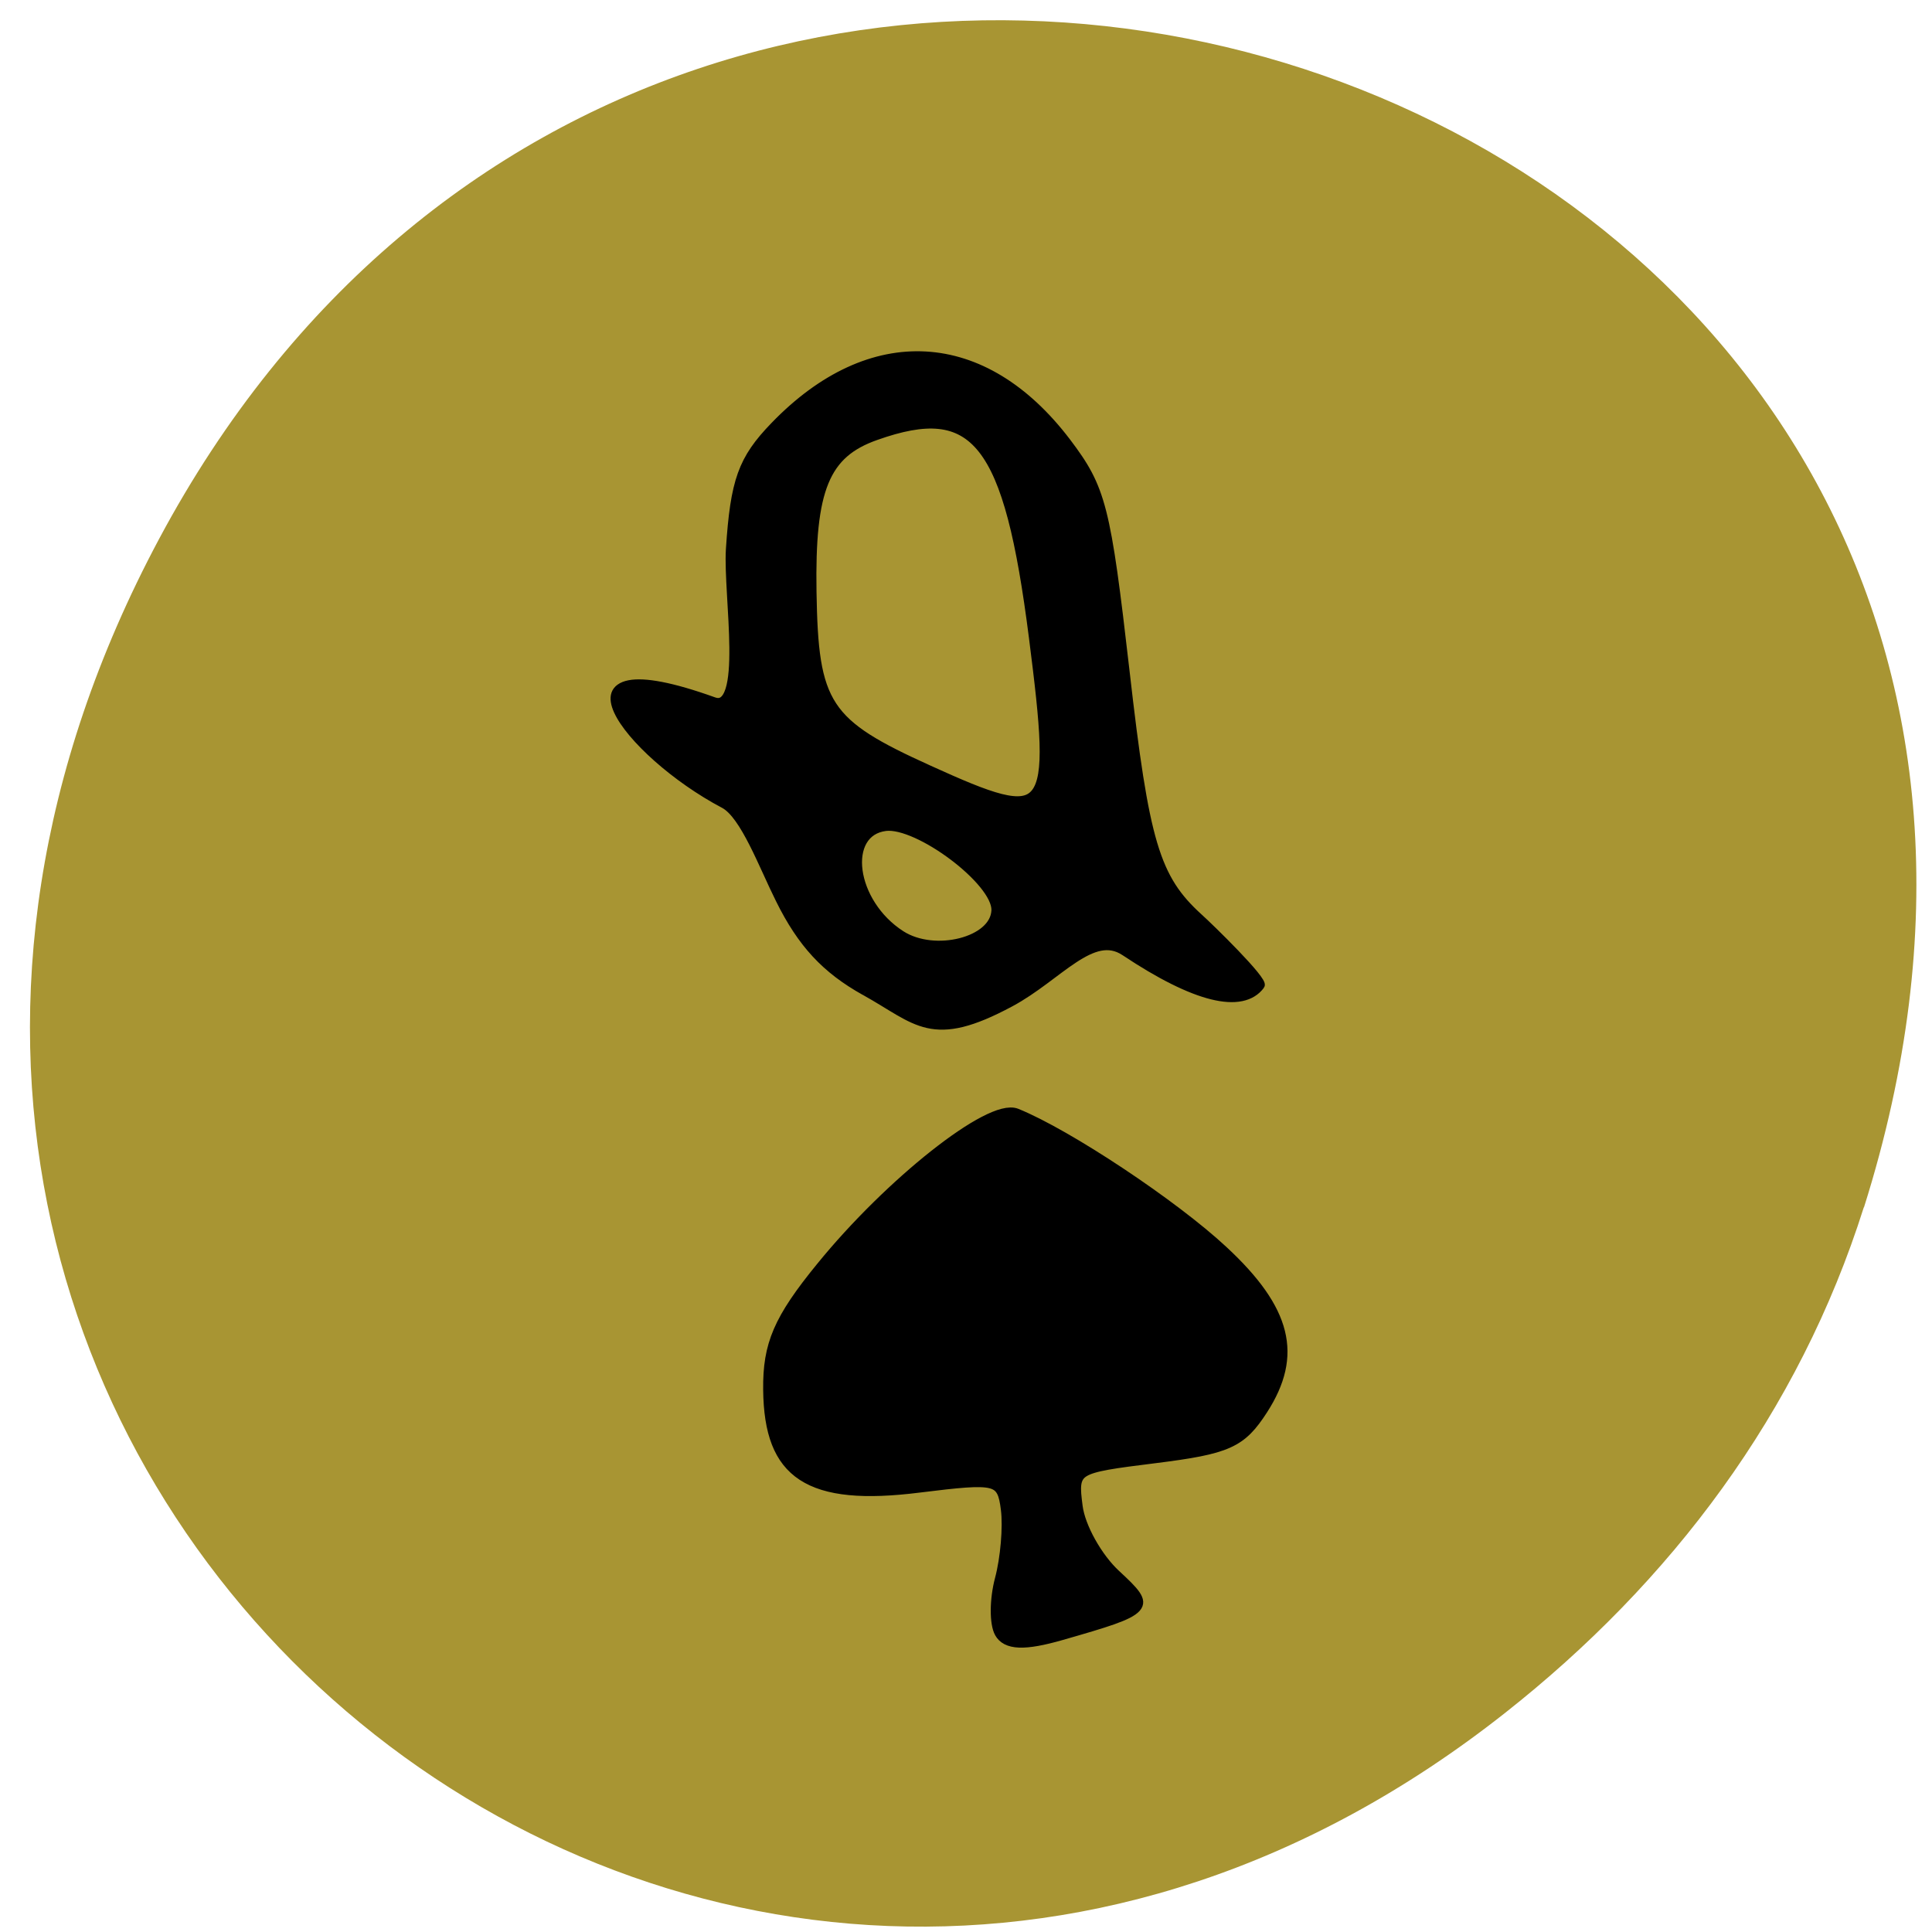 <svg xmlns="http://www.w3.org/2000/svg" viewBox="0 0 48 48"><path d="m 46.31 29.996 c 8.781 -27.836 -29.24 -41.17 -42.36 -16.602 c -12.355 23.14 13.617 44.793 33.434 29.17 c 4.137 -3.258 7.309 -7.465 8.922 -12.57" fill="#a89533"/><g stroke="#000"><path d="m 334.5 94.18 c -0.318 -0.925 -0.069 -3.169 0.551 -4.992 c 0.62 -1.823 1.127 -4.657 1.127 -6.28 c 0.001 -2.793 -0.337 -2.946 -6.448 -2.955 c -8.509 0.011 -11.323 -2.853 -10.553 -10.736 c 0.404 -4.18 1.493 -6.386 5.244 -10.664 c 6.075 -6.957 14.492 -13.05 16.319 -11.826 c 3.71 2.486 11.11 10.132 14.449 14.932 c 4.301 6.158 4.724 10.491 1.486 15.11 c -1.97 2.805 -3.01 3.189 -8.661 3.191 c -6.344 -0.001 -6.422 0.046 -6.418 3.483 c -0.006 1.915 1.01 4.918 2.242 6.668 c 2.476 3.53 2.339 3.67 -4.694 4.985 c -2.943 0.553 -4.235 0.286 -4.646 -0.916" transform="matrix(0.32 -0.04 0.034 0.267 -85.39 28.808)" stroke-width="0.867"/><path d="m 97.25 119.93 c -2.785 -2.45 -4.365 -5.085 -5.609 -9.396 c -0.961 -3.288 -1.88 -8.135 -3.339 -9.362 c -6.884 -5.77 -12.328 -17.09 0.067 -9.554 c 2.654 1.612 2.219 -9.567 2.878 -13.724 c 1.014 -6.253 1.798 -8.124 4.601 -10.819 c 8.259 -7.96 16.742 -6.103 22.01 4.82 c 2.244 4.68 2.413 6.328 2.256 21.717 c -0.174 15.899 0.291 19.259 3.208 23.352 c 0.715 0.985 4.428 6.572 4.058 6.955 c -1.55 1.947 -4.929 0.489 -9.876 -4.639 c -2.38 -2.463 -5.453 1.522 -9.372 3.333 c -6.374 2.949 -7.107 0.631 -10.877 -2.683 m 10.771 -5.931 c 0.371 -2.591 -5.073 -8.92 -7.675 -8.93 c -3.472 0.006 -3.432 6.578 0.062 10.07 c 2.411 2.409 7.218 1.682 7.613 -1.14 m 5.523 -24.543 c -0.001 -18.294 -2.072 -22.421 -10.169 -20.286 c -4.097 1.067 -5.545 4.126 -6.417 13.559 c -0.961 10.385 -0.253 12.13 7.2 17.604 c 8.892 6.553 9.39 5.999 9.386 -10.876" transform="matrix(0.32 -0.04 0.034 0.267 -13.684 -3.502)" stroke-width="0.802"/></g></svg>